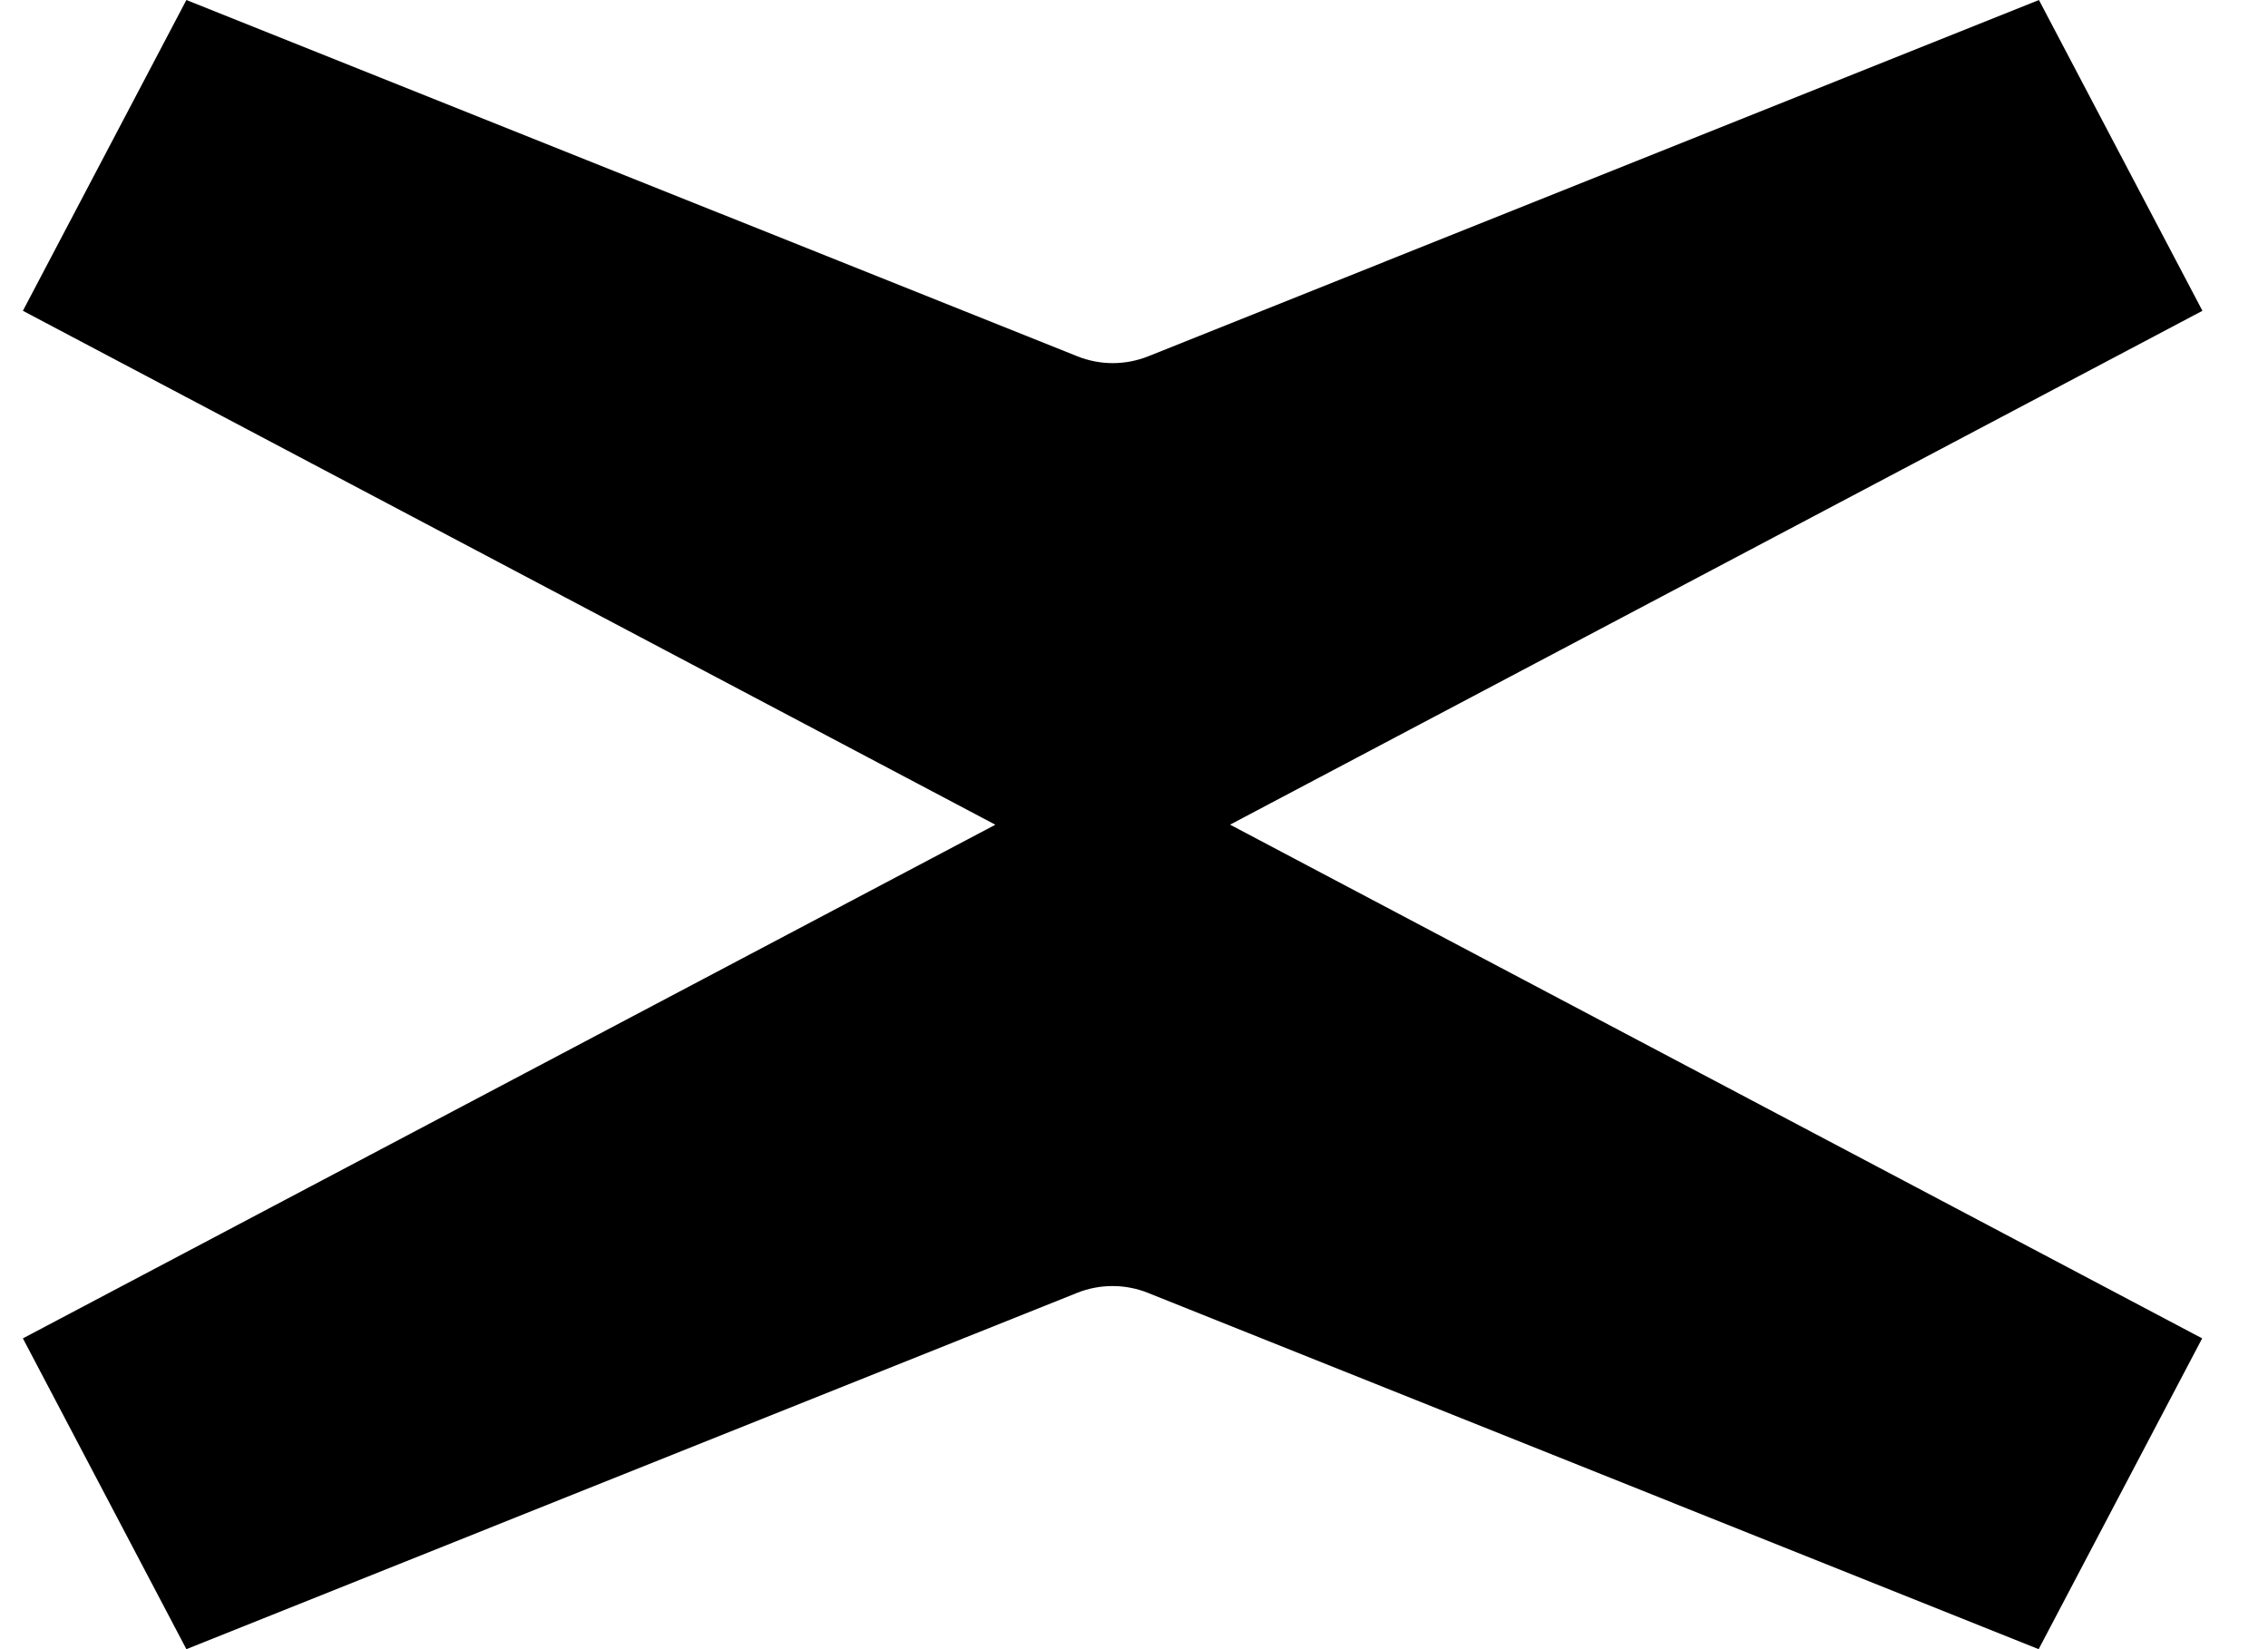 <svg width="33" height="24" viewBox="0 0 33 24" fill="none" xmlns="http://www.w3.org/2000/svg" class="h-8 w-8 text-teal-400">
  <path d="M17.896 12.002L32.046 4.523L29.667 0L16.71 5.184C16.376 5.318 16.006 5.318 15.673 5.184L2.712 0L0.333 4.523L14.483 12.002L0.333 19.477L2.712 24L15.669 18.816C16.003 18.682 16.372 18.682 16.706 18.816L29.663 24L32.042 19.477L17.892 11.998L17.896 12.002Z" fill="currentColor"></path>
</svg>